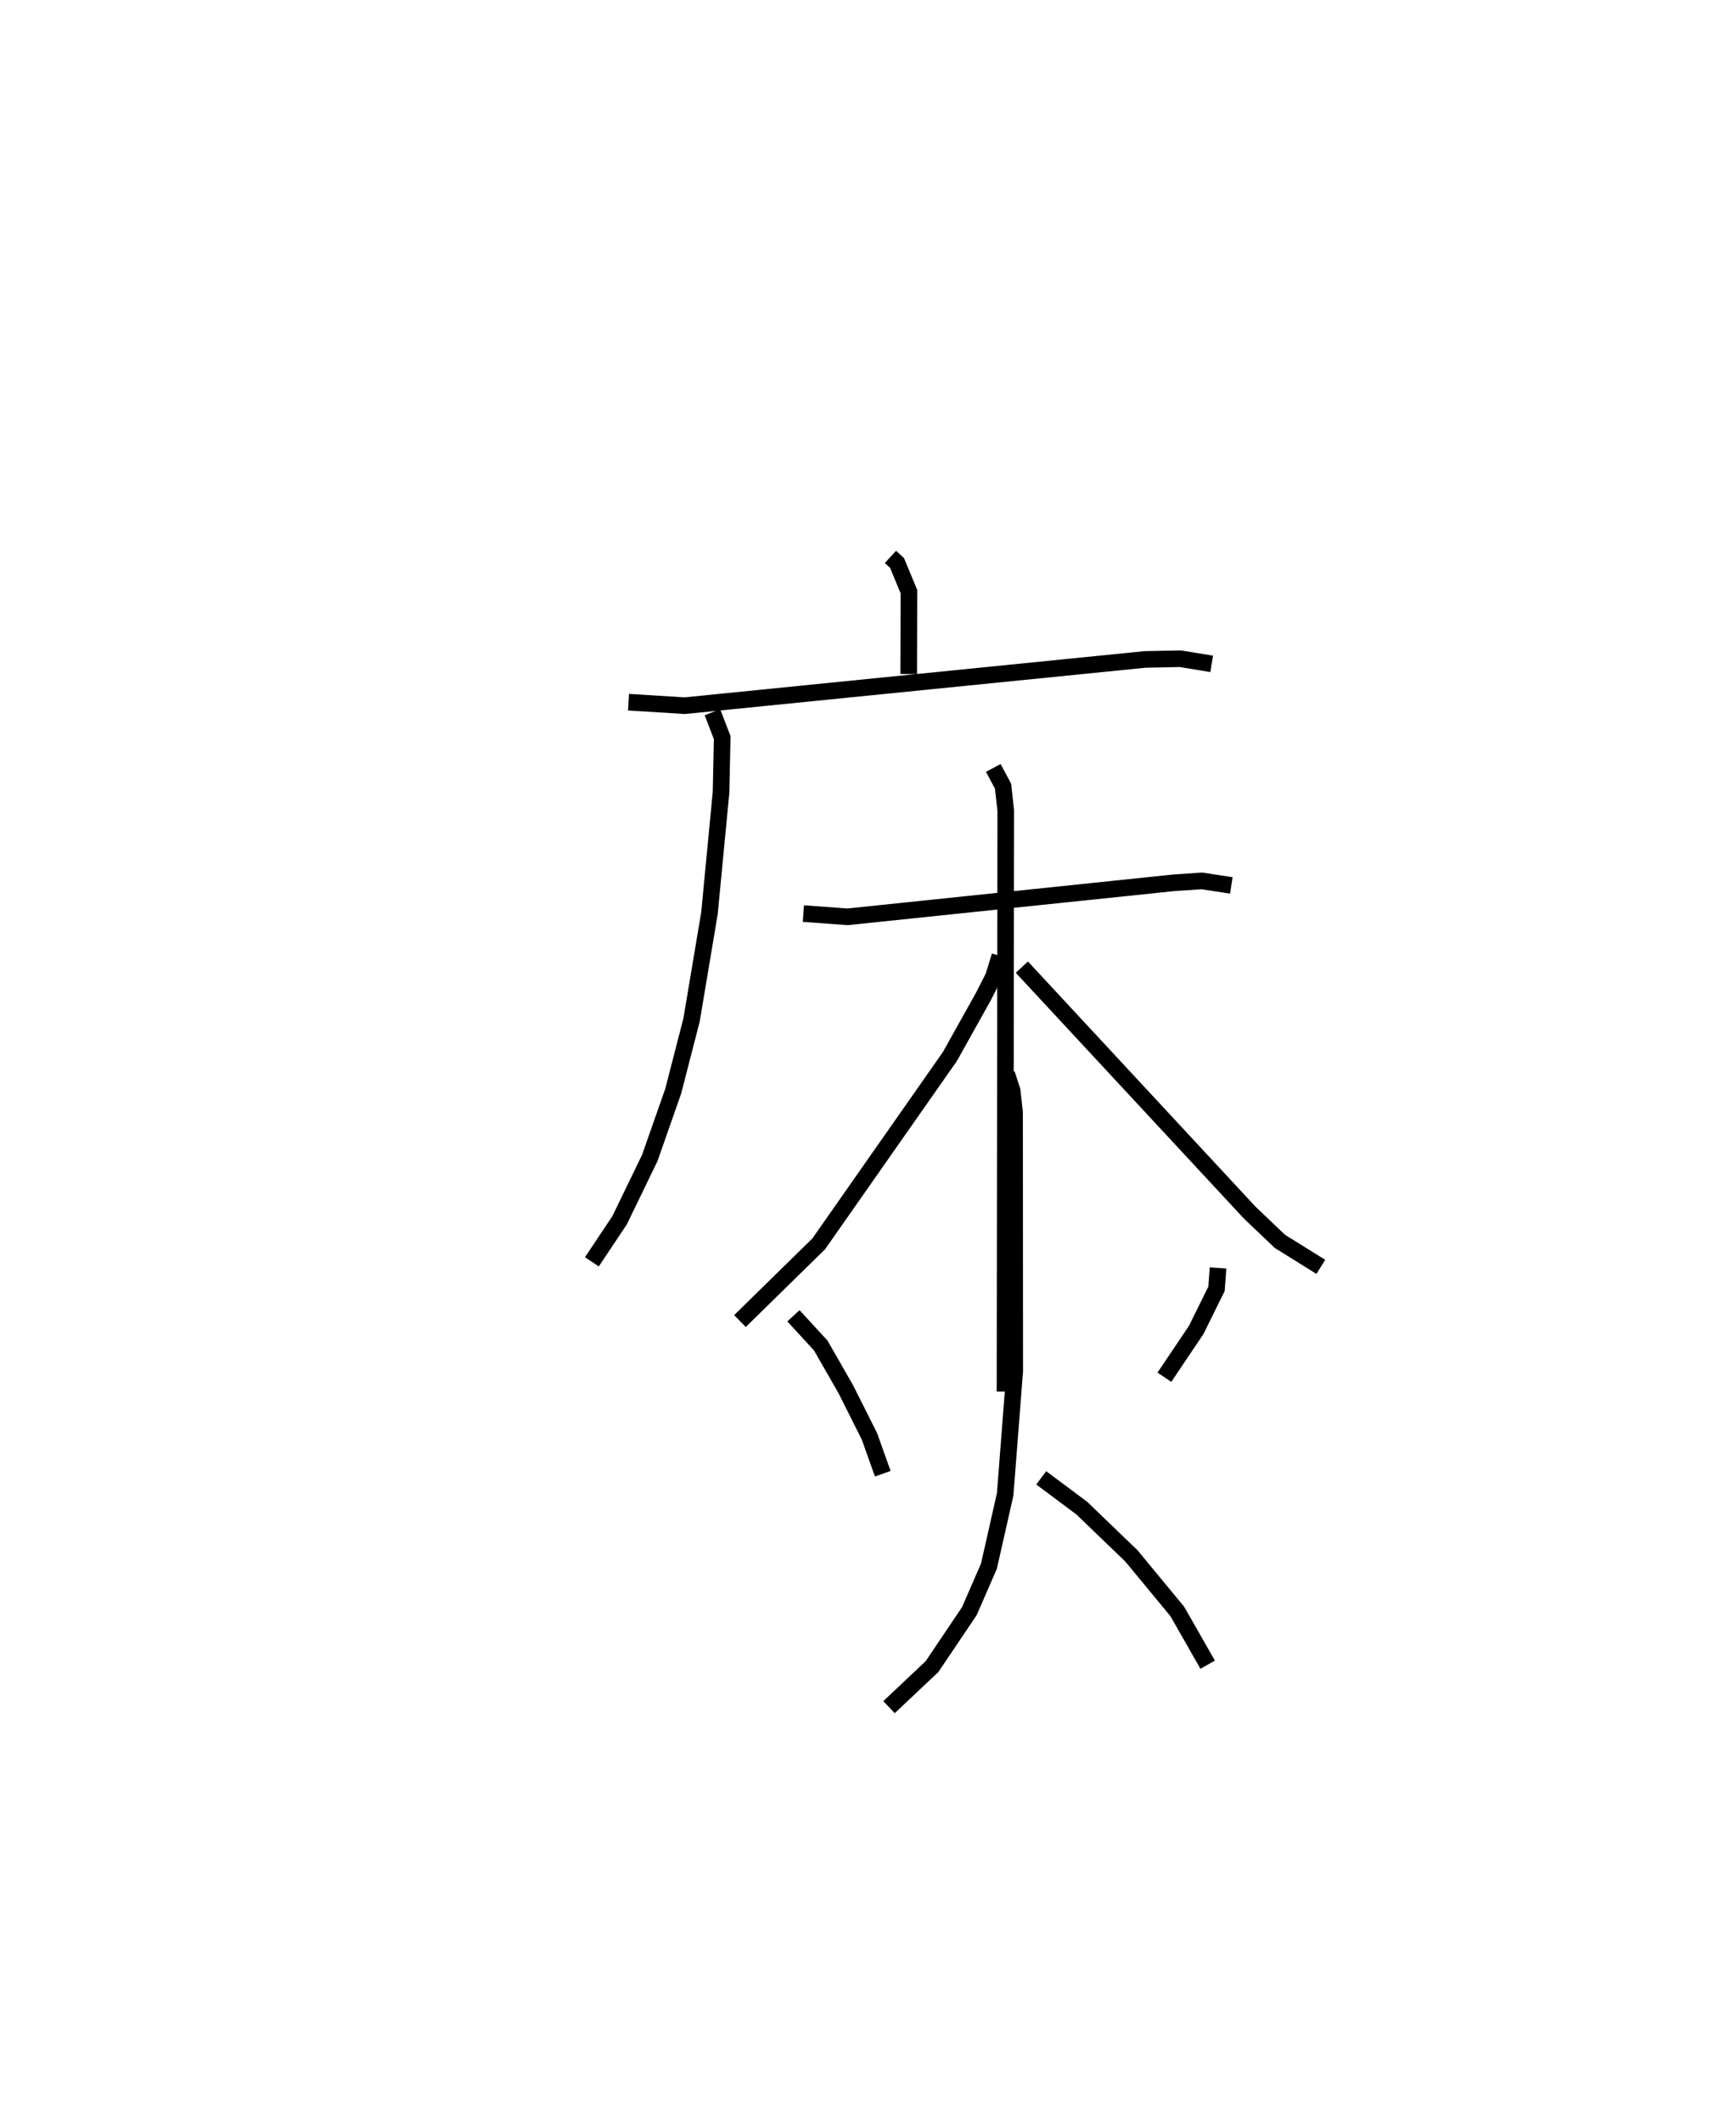 <?xml version="1.0" encoding="utf-8" ?>
<svg baseProfile="full" height="127.801" version="1.1" width="104.536" xmlns="http://www.w3.org/2000/svg" xmlns:ev="http://www.w3.org/2001/xml-events" xmlns:xlink="http://www.w3.org/1999/xlink"><defs /><rect fill="white" height="127.801" width="104.536" x="0" y="0" /><path d="M25,25 m0.0,0.0 m28.62,8.536 l0.393,0.36 0.719,1.729 l-0.013,4.965 m-16.871,1.695 l3.383,0.211 27.722,-2.785 l2.124,-0.043 1.887,0.31 m-30.063,2.912 l0.587,1.529 -0.069,3.288 l-0.698,7.285 -1.078,6.429 l-1.103,4.283 -1.414,4.031 l-1.815,3.747 -1.67,2.503 m12.736,-20.969 l2.663,0.194 19.645,-2.049 l1.684,-0.114 1.777,0.273 m-14.333,-7.075 l0.586,1.097 0.164,1.47 l-0.046,34.99 m-0.308,-26.236 l-0.385,1.249 -0.601,1.183 l-2.024,3.625 -7.898,11.28 l-4.743,4.65 m16.975,-21.313 l13.716,14.779 1.821,1.734 l2.466,1.537 m-31.758,2.946 l1.643,1.787 1.507,2.63 l1.427,2.843 0.803,2.251 m20.188,-12.394 l-0.091,1.256 -1.223,2.477 l-1.916,2.849 m-9.497,-18.266 l0.328,1.001 0.147,1.321 l0.009,15.577 -0.576,7.422 l-0.977,4.323 -1.179,2.707 l-2.247,3.339 -2.59,2.444 m9.165,-13.809 l2.447,1.828 2.989,2.878 l2.76,3.345 1.826,3.201 " fill="none" stroke="black" stroke-width="1" /></svg>